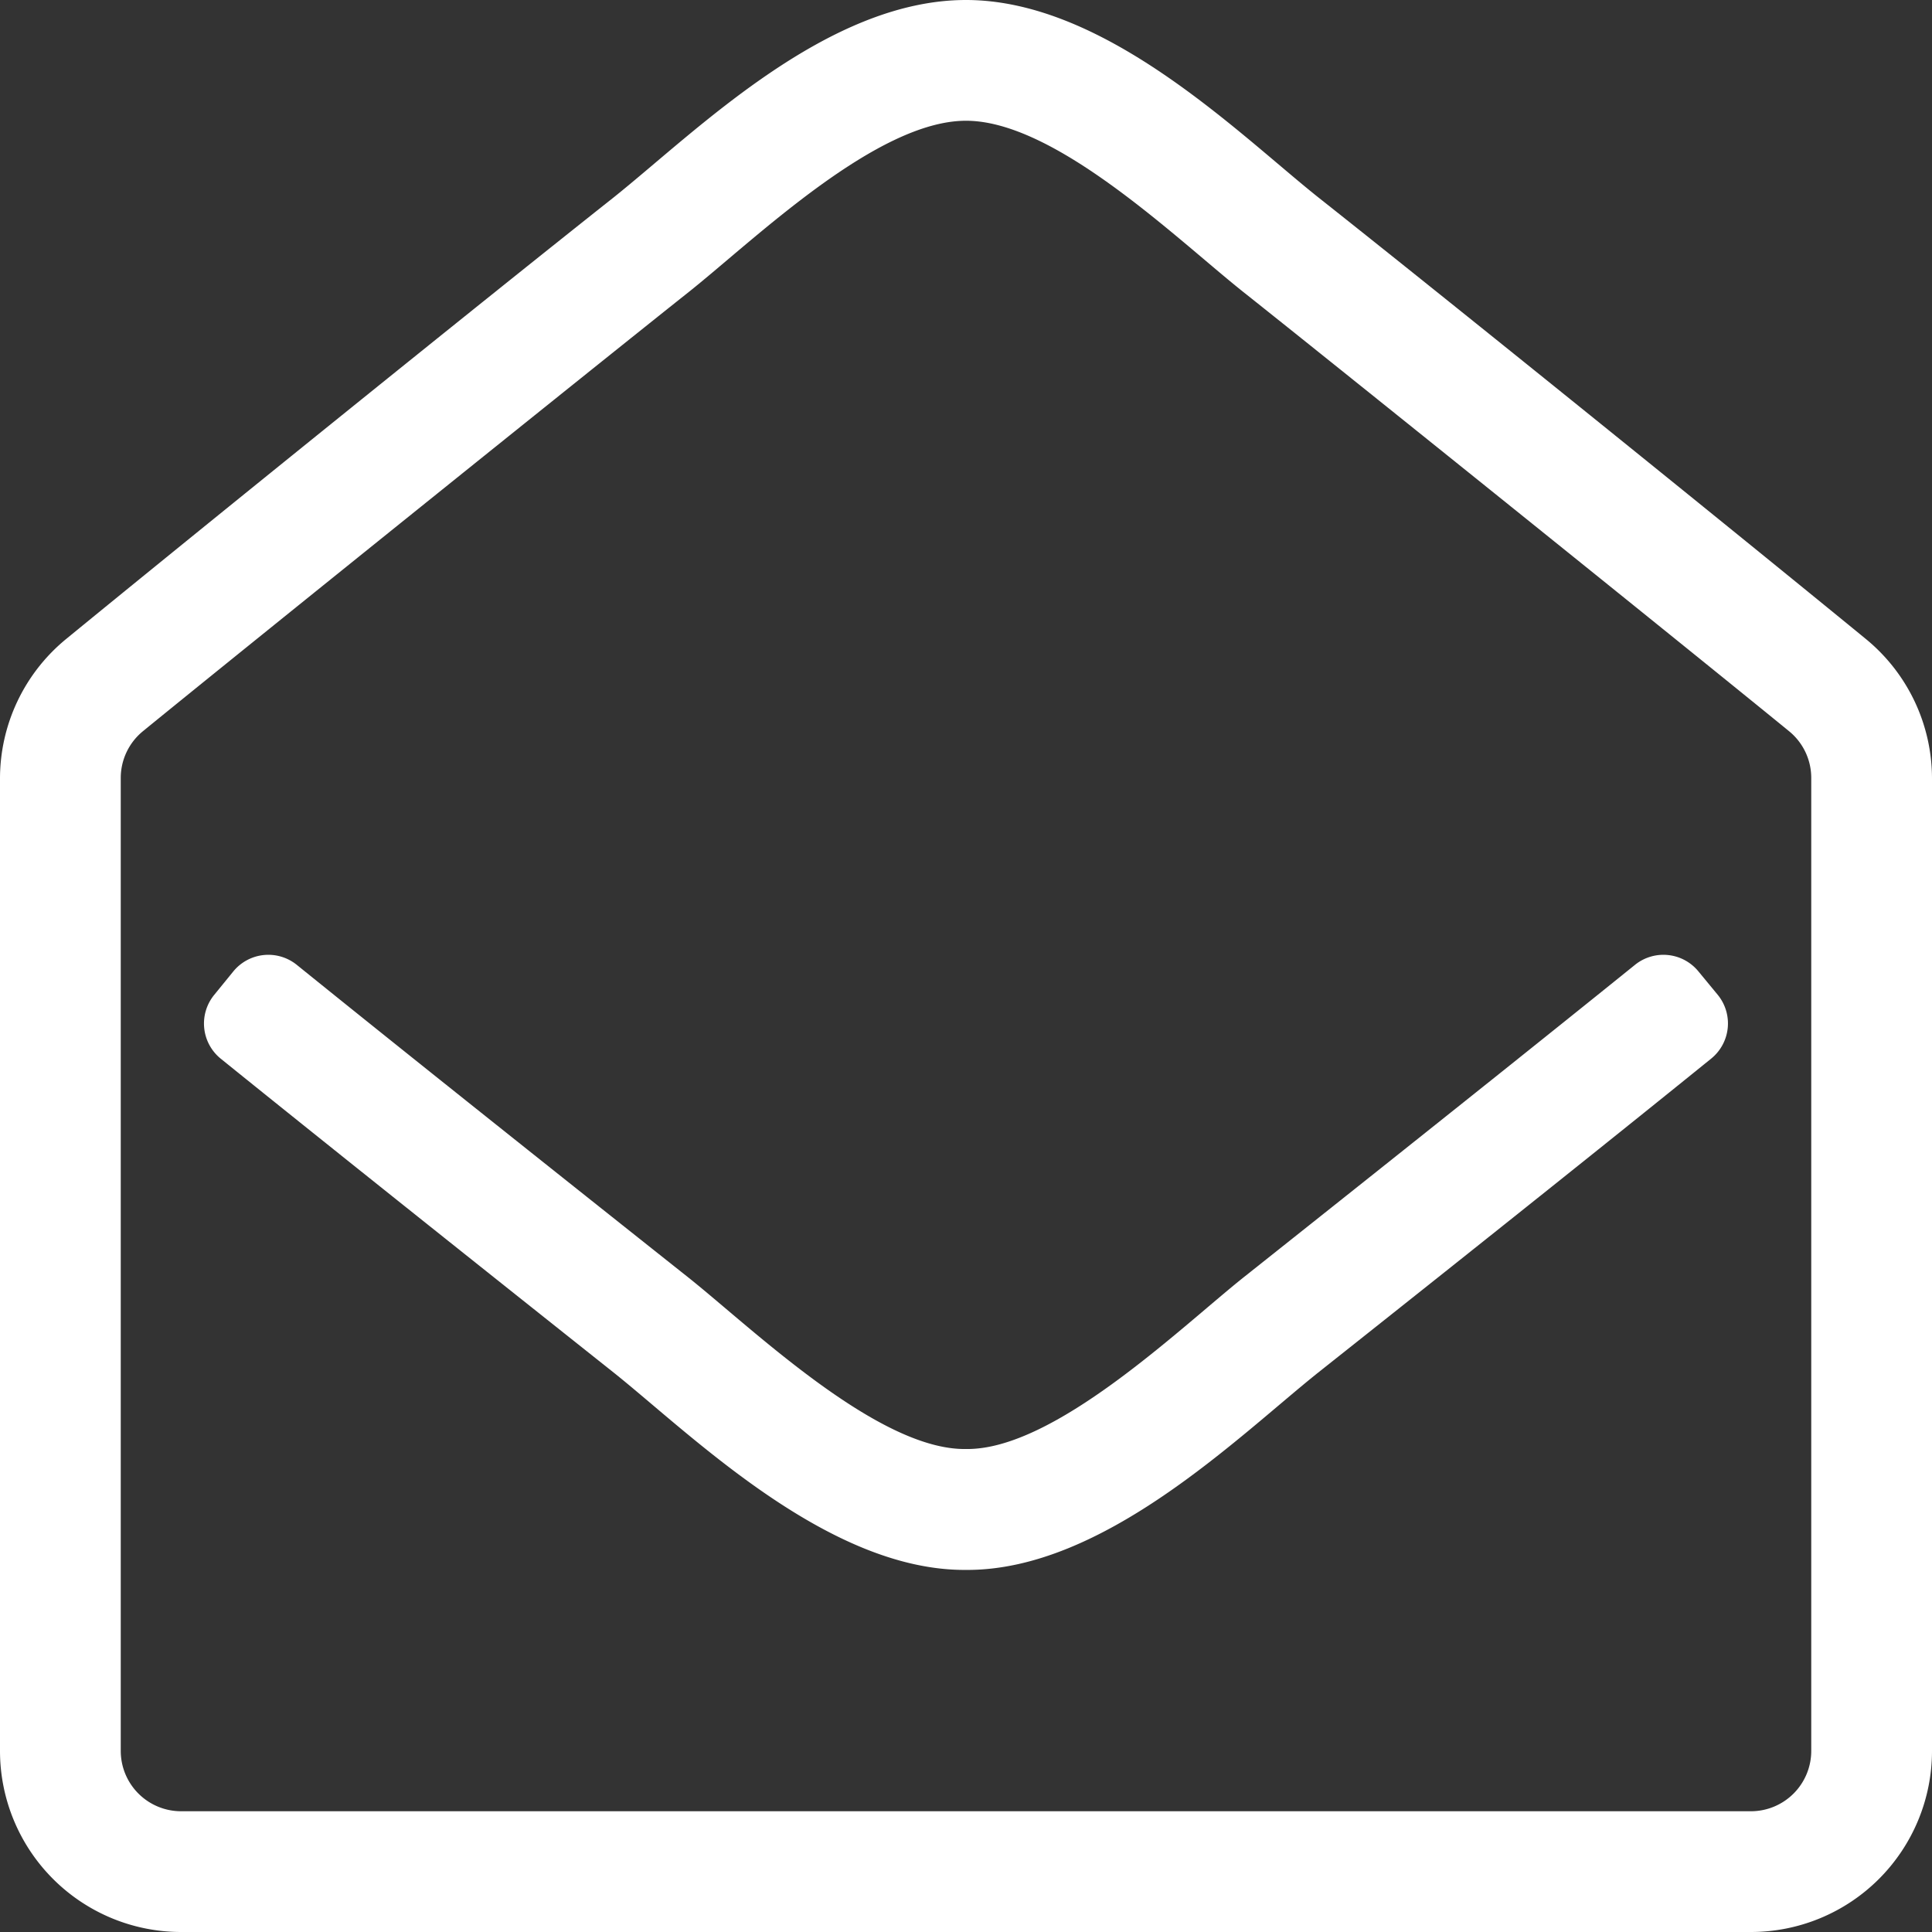 <svg xmlns="http://www.w3.org/2000/svg" width="24" height="24" viewBox="0 0 24 24">
  <rect x="0" y="0" width="24" height="24" fill="#333333" stroke="none"/>
  <path id="email" d="M16.374-18.55C15.388-19.336,13.731-21,12-21s-3.349,1.63-4.374,2.45C6-17.263,2.492-14.43.825-13.065A2.243,2.243,0,0,0,0-11.324V.75A2.25,2.25,0,0,0,2.25,3h19.5A2.25,2.25,0,0,0,24,.75V-11.324a2.243,2.243,0,0,0-.825-1.741C21.508-14.43,18-17.263,16.374-18.55ZM21.75,1.5H2.25A.75.75,0,0,1,1.5.75V-11.336a.75.75,0,0,1,.276-.581c1.232-1.006,5.708-4.605,6.783-5.458C9.385-18.034,10.89-19.5,12-19.5s2.615,1.466,3.441,2.124c1.075.853,5.552,4.453,6.783,5.459a.748.748,0,0,1,.276.581h0V.75A.75.75,0,0,1,21.75,1.5ZM21.34-8.64,21.1-8.931a.562.562,0,0,0-.79-.083c-1.067.861-2.579,2.069-4.872,3.89C14.651-4.494,13.088-2.983,12-3c-1.088.018-2.651-1.494-3.441-2.124-2.293-1.82-3.805-3.028-4.872-3.89a.562.562,0,0,0-.79.083L2.66-8.64a.562.562,0,0,0,.083.792c1.07.864,2.584,2.074,4.882,3.9.961.767,2.66,2.462,4.374,2.45,1.708.012,3.388-1.662,4.374-2.45,2.3-1.824,3.812-3.034,4.882-3.9A.562.562,0,0,0,21.34-8.64Z" transform="translate(0 21)" fill="#fff"/>
</svg>
